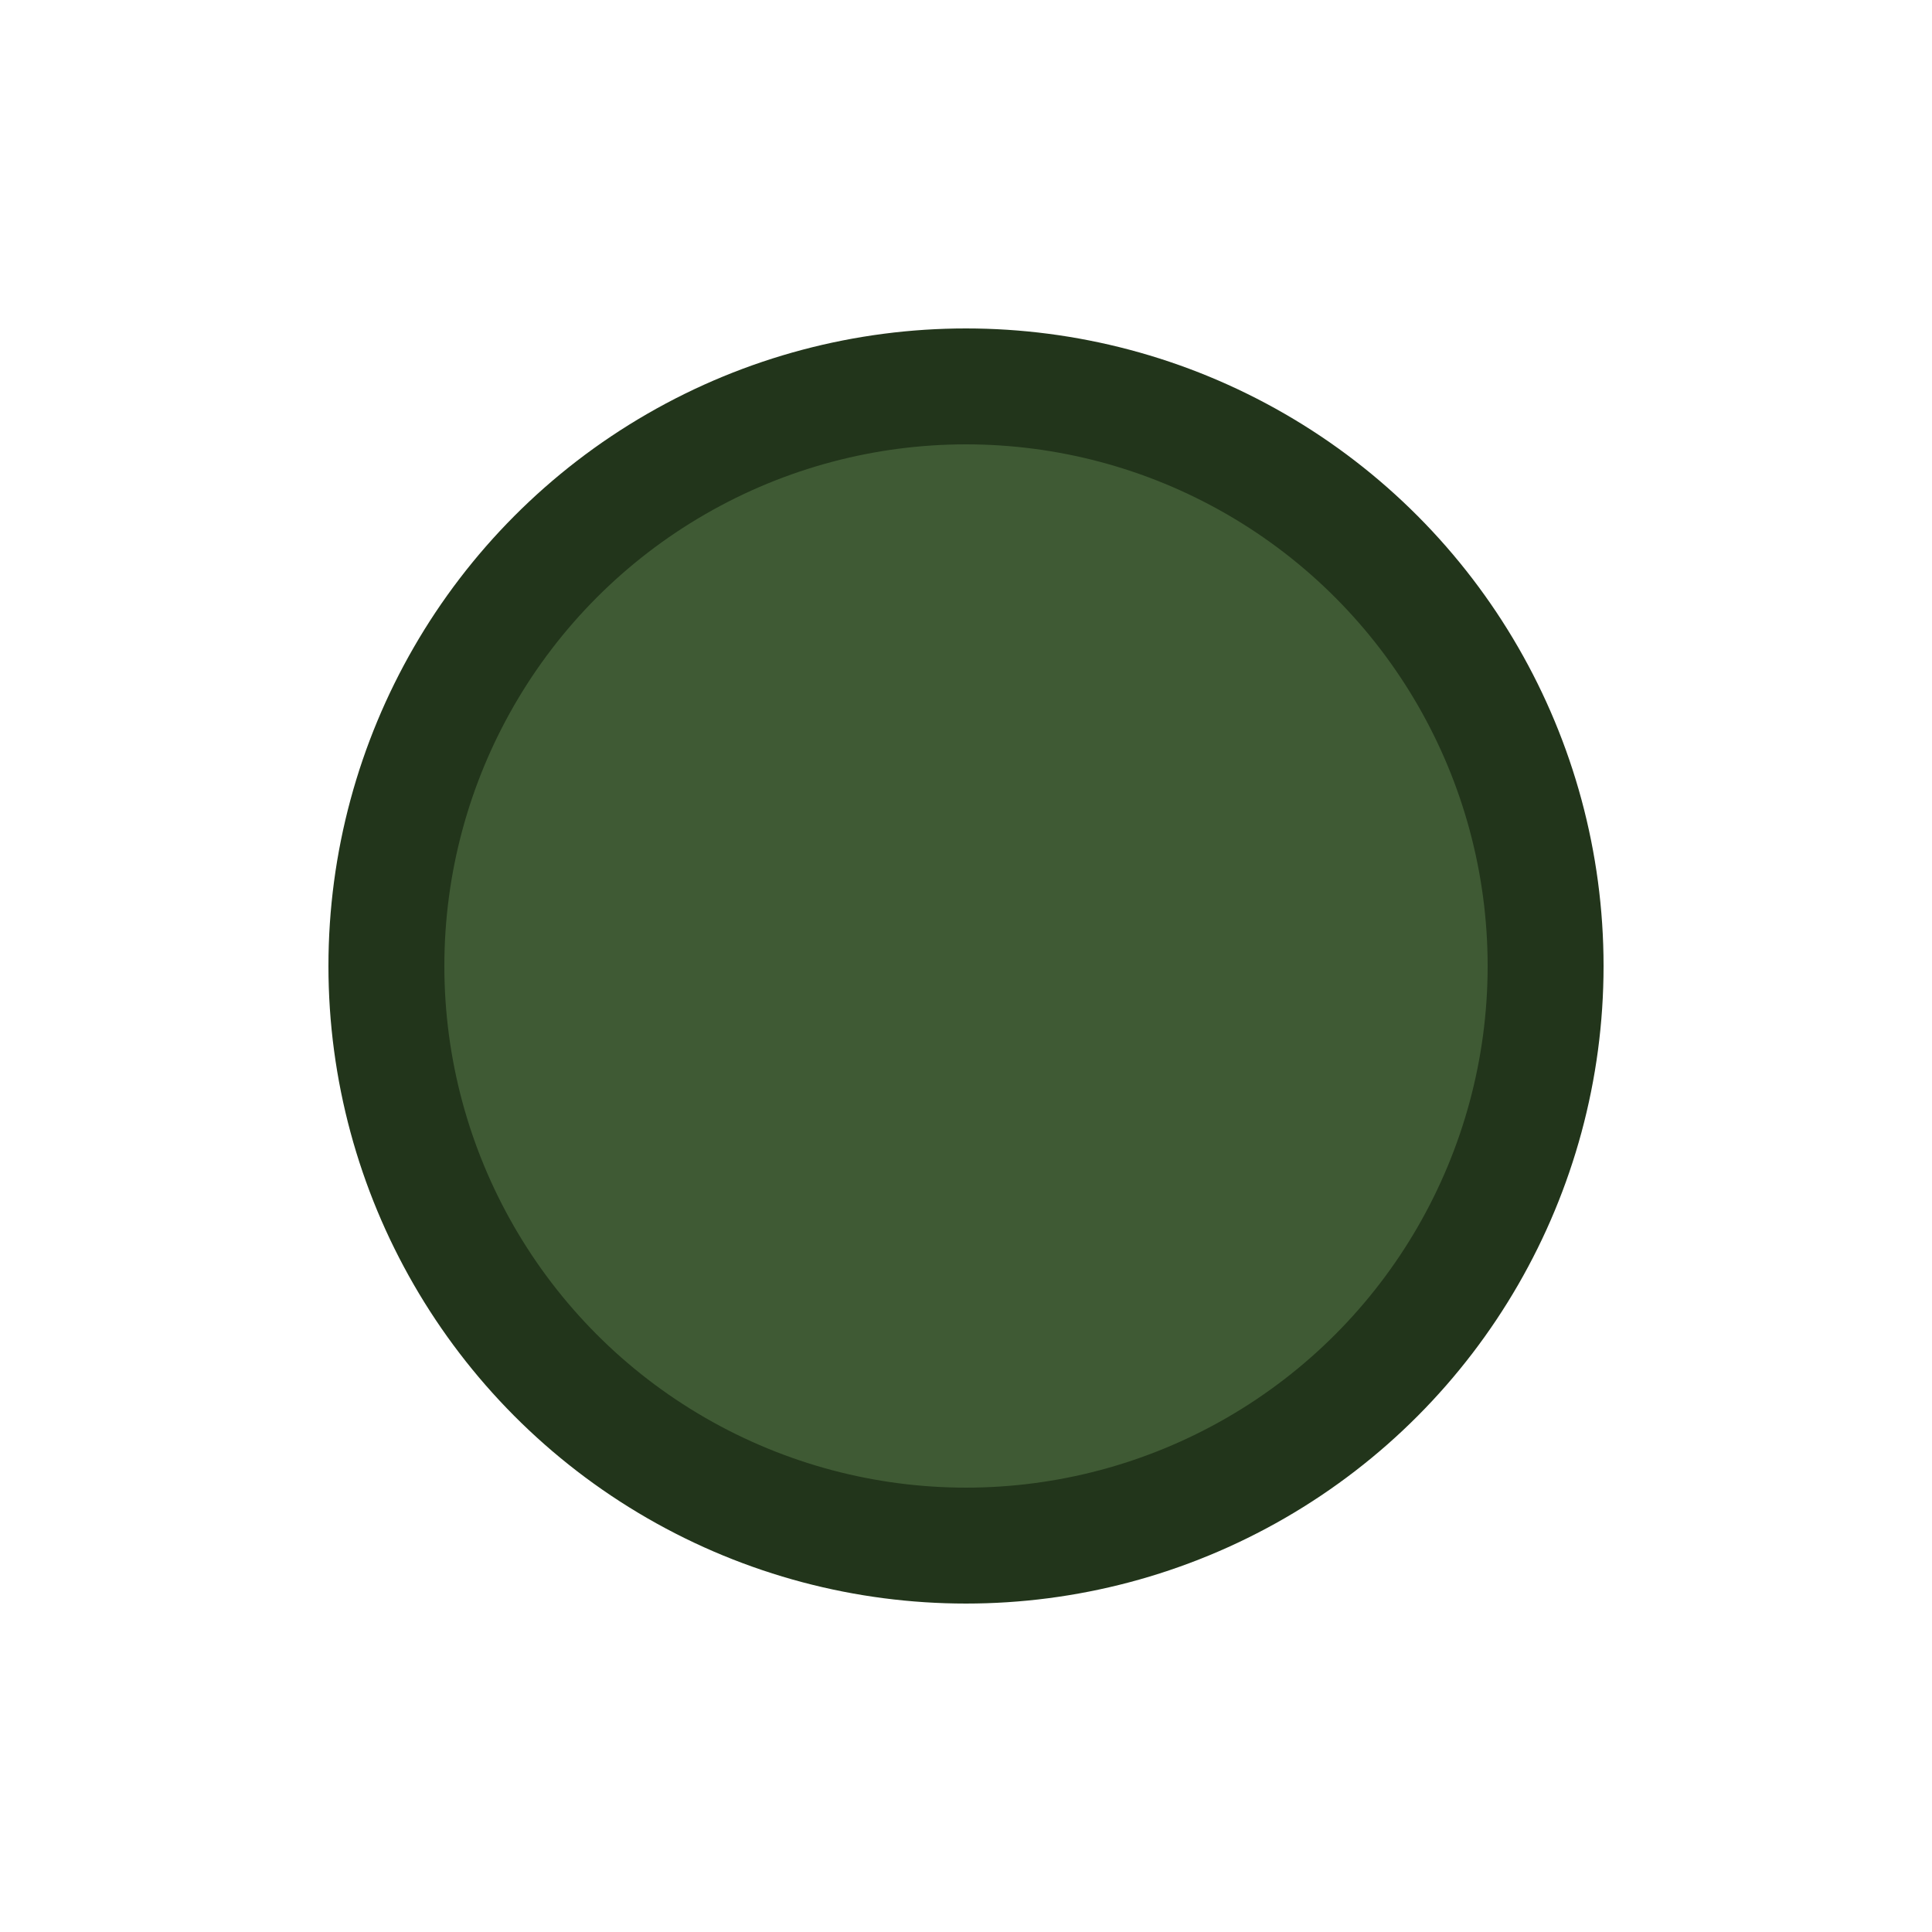<svg xmlns="http://www.w3.org/2000/svg" width="100" height="100" viewBox="0 0 100 100">
  <title>Tail - camo</title>
  <defs>
    <clipPath id="clipCircle">
      <circle cx="50" cy="50" r="30"/>
    </clipPath>
  </defs>
  <g clip-path="url(#clipCircle)">
    <rect x="0" y="0" width="100" height="100" fill="#3f5a34"/>
    
  </g>
  <circle cx="50" cy="50" r="30" fill="none" stroke="#22351b" stroke-width="6"/>
</svg>